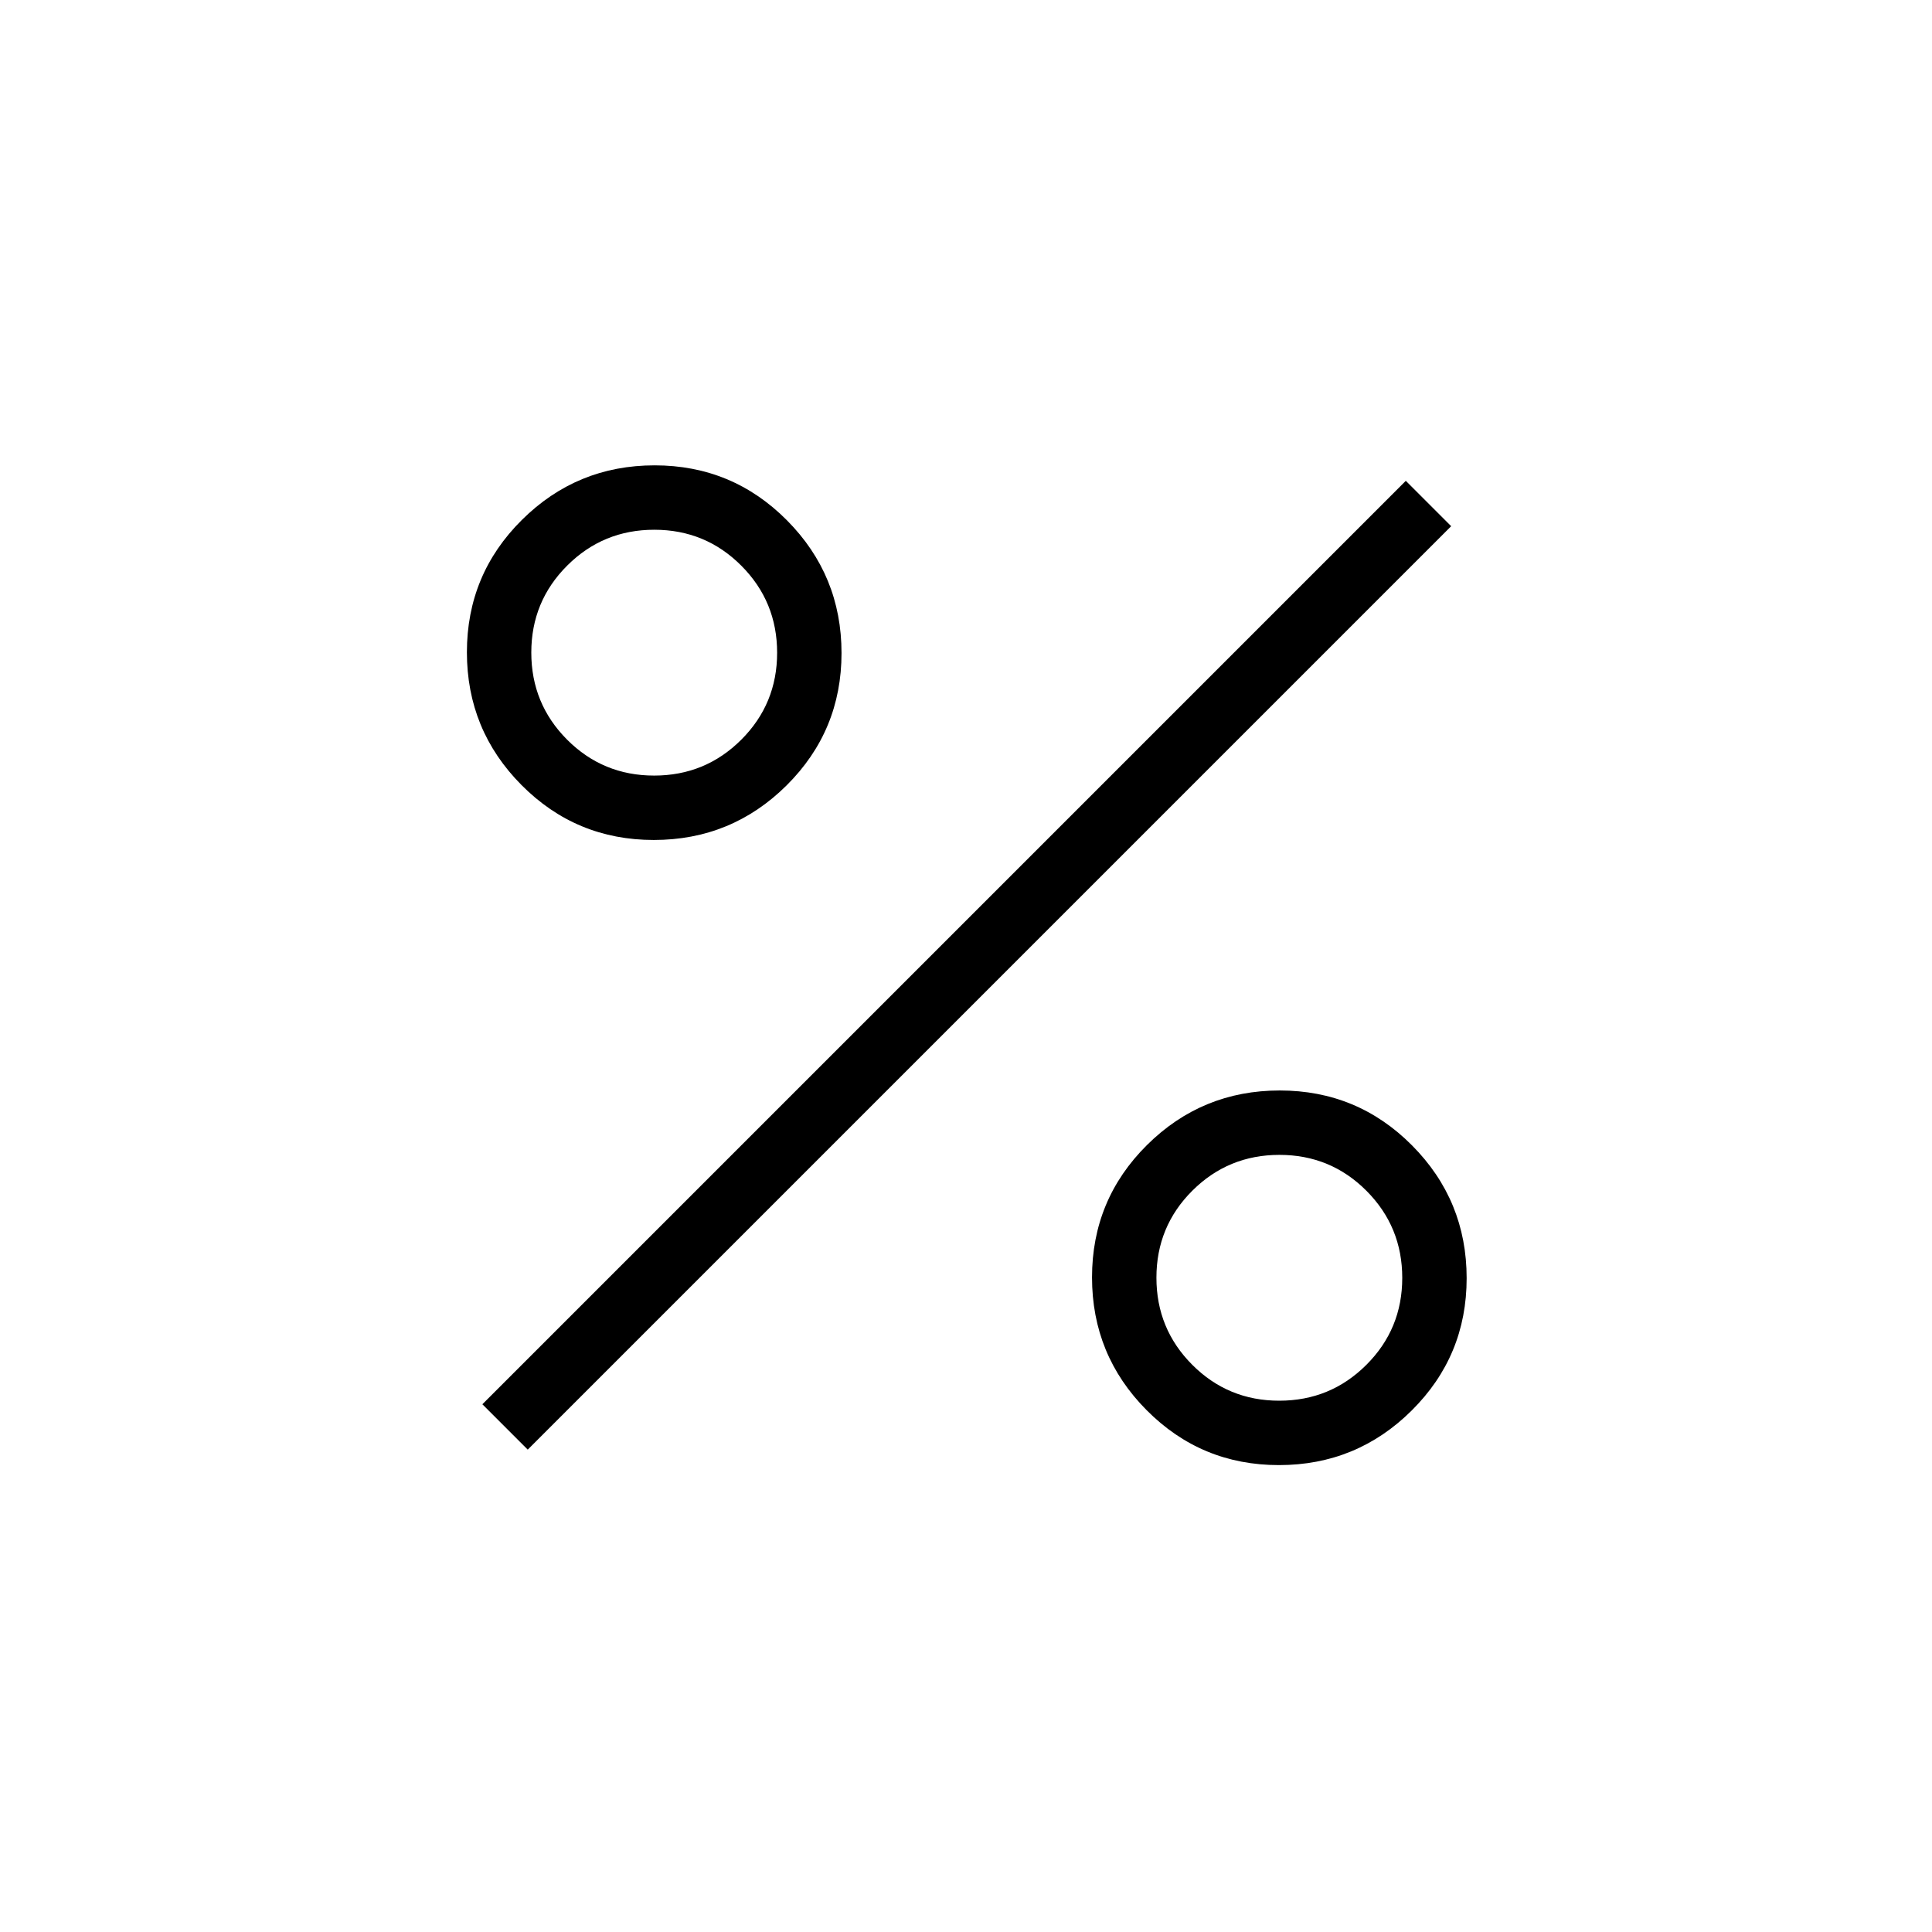 <svg xmlns="http://www.w3.org/2000/svg" height="20" viewBox="0 -960 960 960" width="20"><path d="M324.87-542.62q-38.64 0-65.75-27.31Q232-597.25 232-635.89q0-38.65 27.32-65.76 27.31-27.12 65.96-27.12 38.64 0 65.76 27.32 27.11 27.32 27.11 65.96 0 38.64-27.31 65.76-27.32 27.11-65.97 27.11Zm.16-32q25.43 0 43.28-17.8 17.84-17.8 17.84-43.23 0-25.43-17.8-43.27-17.8-17.85-43.23-17.85-25.43 0-43.27 17.8Q264-661.17 264-635.74q0 25.43 17.8 43.28 17.8 17.84 43.23 17.84ZM635.49-232q-38.64 0-65.76-27.32-27.11-27.31-27.11-65.96 0-38.64 27.31-65.76 27.32-27.11 65.96-27.11 38.65 0 65.76 27.31 27.12 27.32 27.12 65.97 0 38.64-27.32 65.75Q674.13-232 635.49-232Zm.16-32q25.43 0 43.27-17.8 17.85-17.8 17.85-43.23 0-25.43-17.8-43.28-17.8-17.84-43.23-17.84-25.43 0-43.28 17.8-17.84 17.8-17.84 43.23 0 25.43 17.8 43.27Q610.22-264 635.65-264Zm-373.42 24.31-22.54-22.54 458.85-458.85 22.54 22.54-458.85 458.85Z"/></svg>